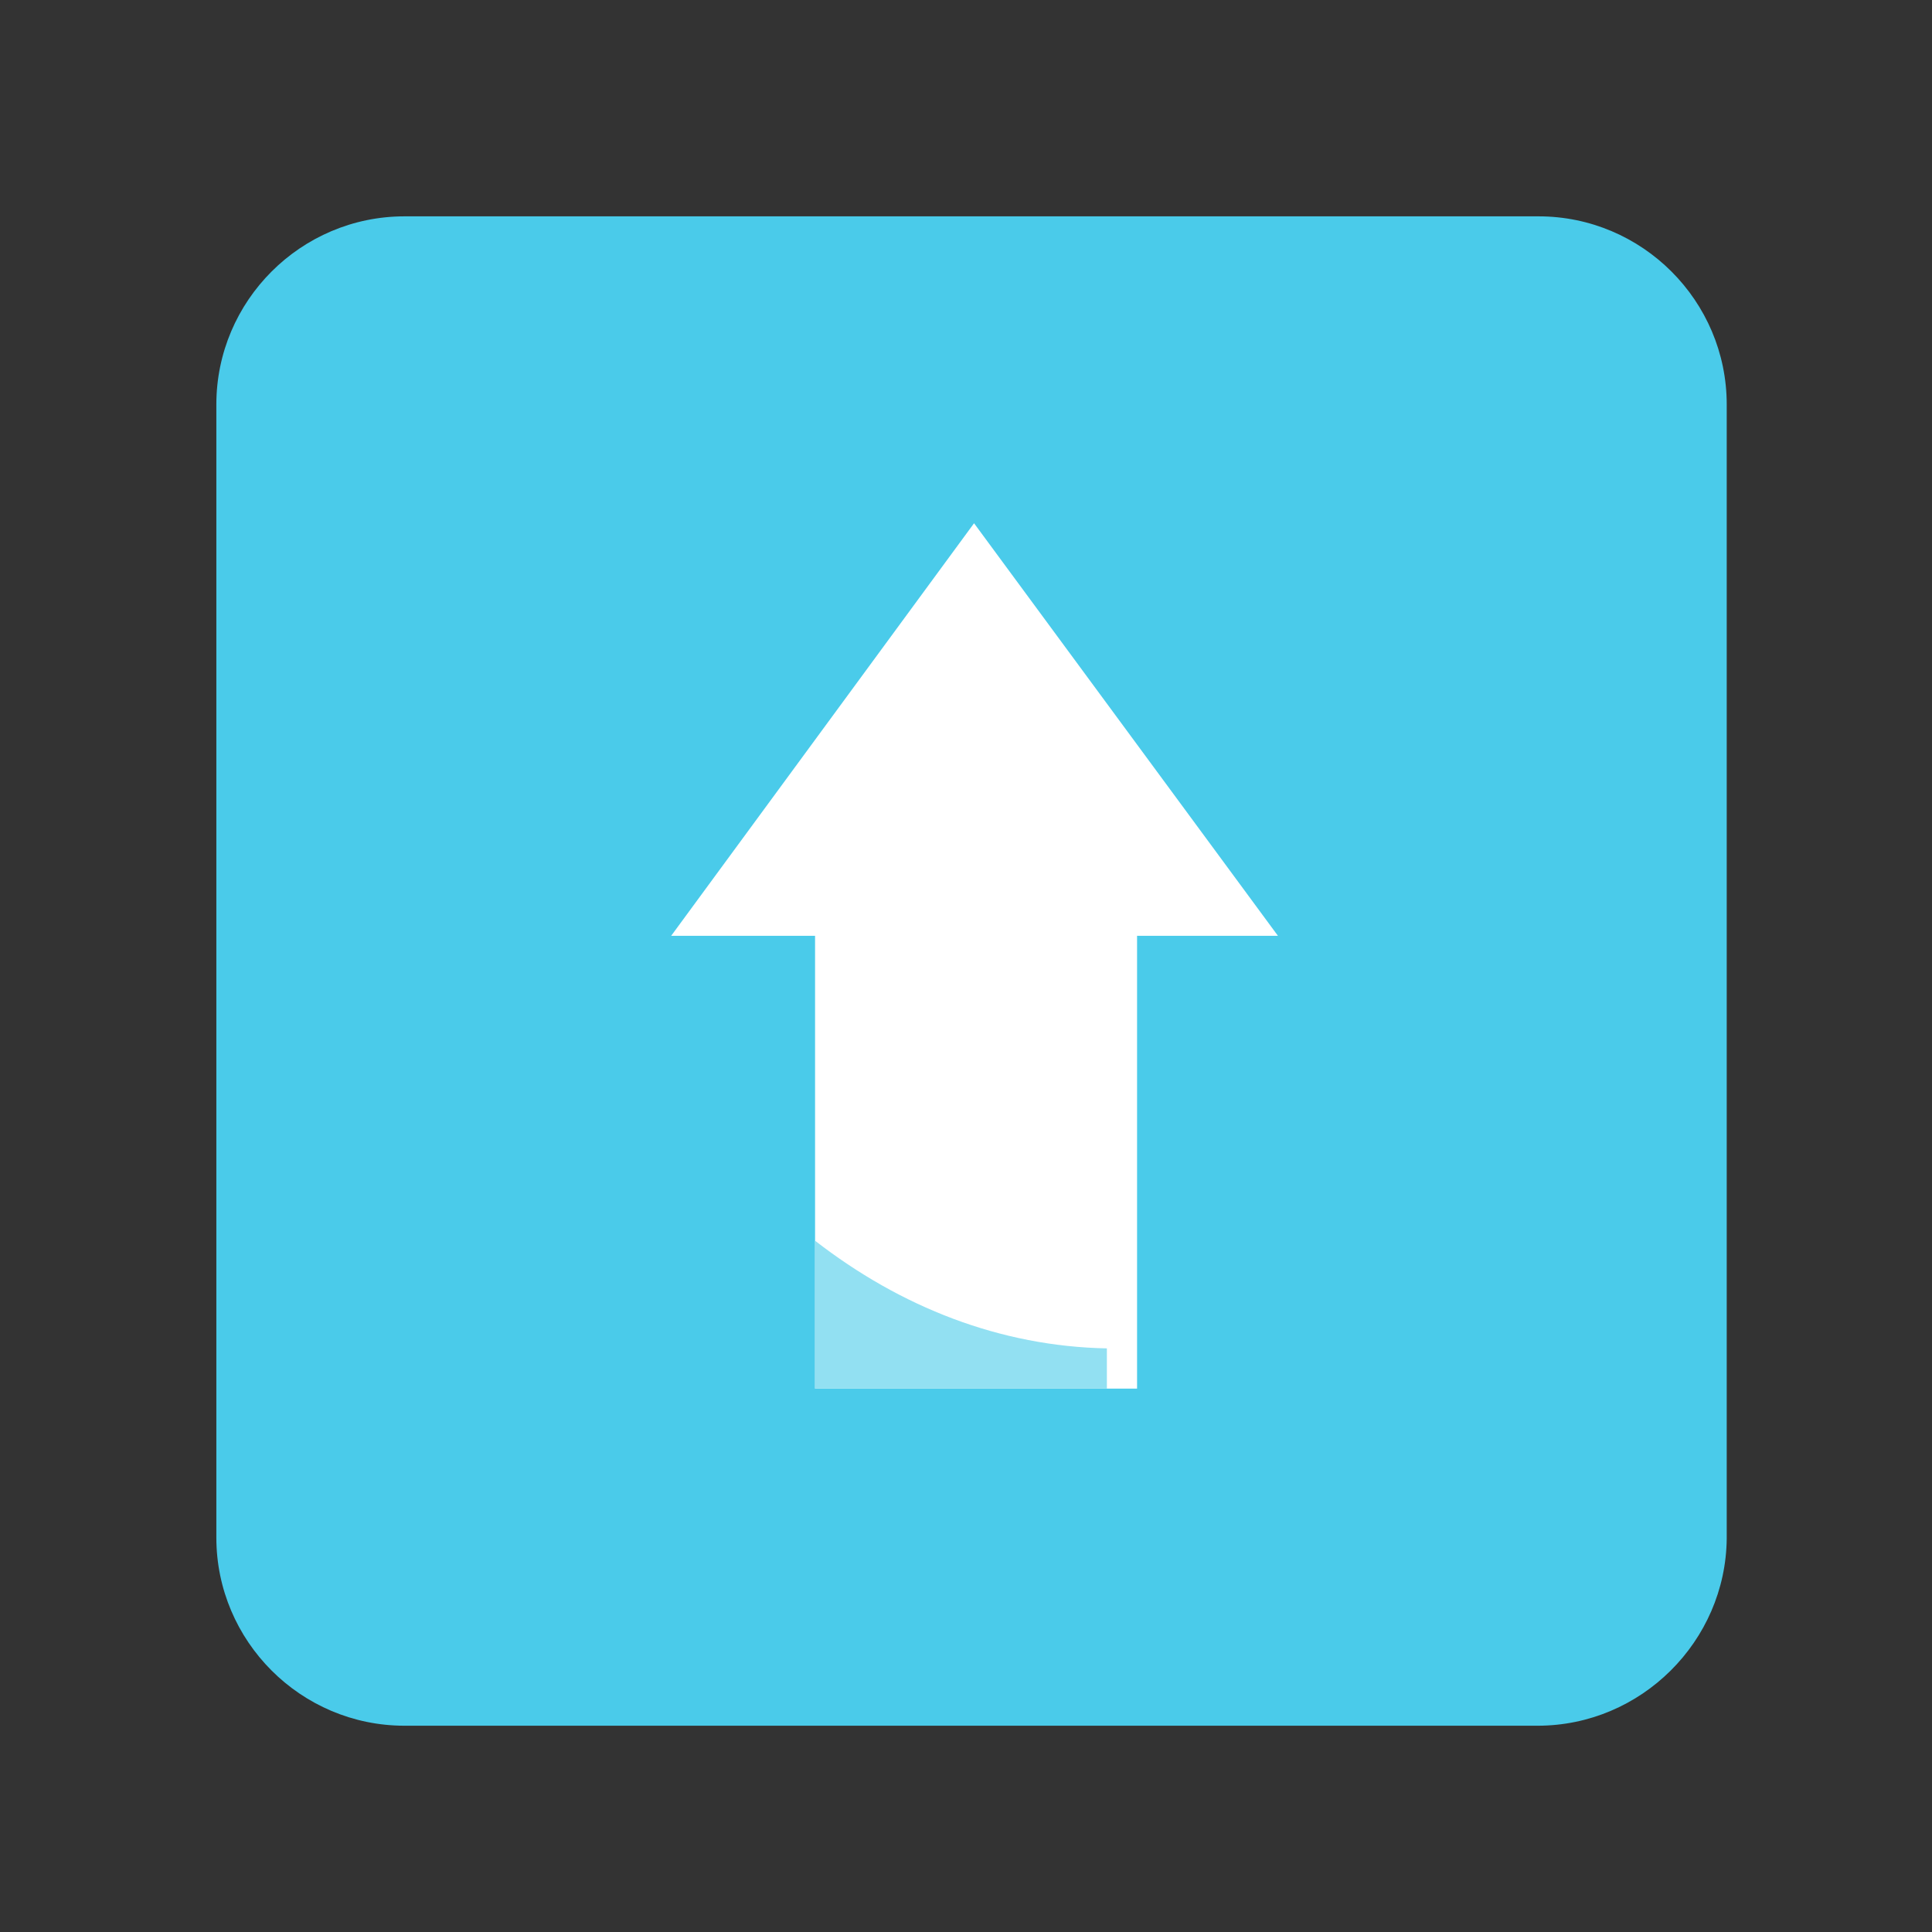 <?xml version="1.0" standalone="no"?><!DOCTYPE svg PUBLIC "-//W3C//DTD SVG 1.1//EN" "http://www.w3.org/Graphics/SVG/1.1/DTD/svg11.dtd"><svg t="1553406036327" class="icon" style="" viewBox="0 0 1024 1024" version="1.1" xmlns="http://www.w3.org/2000/svg" p-id="4722" xmlns:xlink="http://www.w3.org/1999/xlink" width="128" height="128"><rect x="0" y="0" width="1024" height="1024" fill="#333333" stroke="none"/><defs><style type="text/css"></style></defs><path d="M814.933 914.667H214.4c-54.933 0-99.733-44.8-99.733-99.733V214.4c0-54.933 44.8-99.733 99.733-99.733h601.067c54.933 0 99.733 44.8 99.733 99.733v601.067c-0.533 54.4-45.333 99.2-100.267 99.2z" fill="#4ACBEA" p-id="4723"></path><path d="M516.267 277.333L355.733 496H677.333L516.267 277.333 355.733 496H677.333zM432 496h170.667v240H432z" fill="#FFFFFF" p-id="4724"></path><path d="M432 657.6V736h154.667v-21.333c-56.533-1.067-109.333-21.867-154.667-57.067z" fill="#92E0F2" p-id="4725"></path></svg>